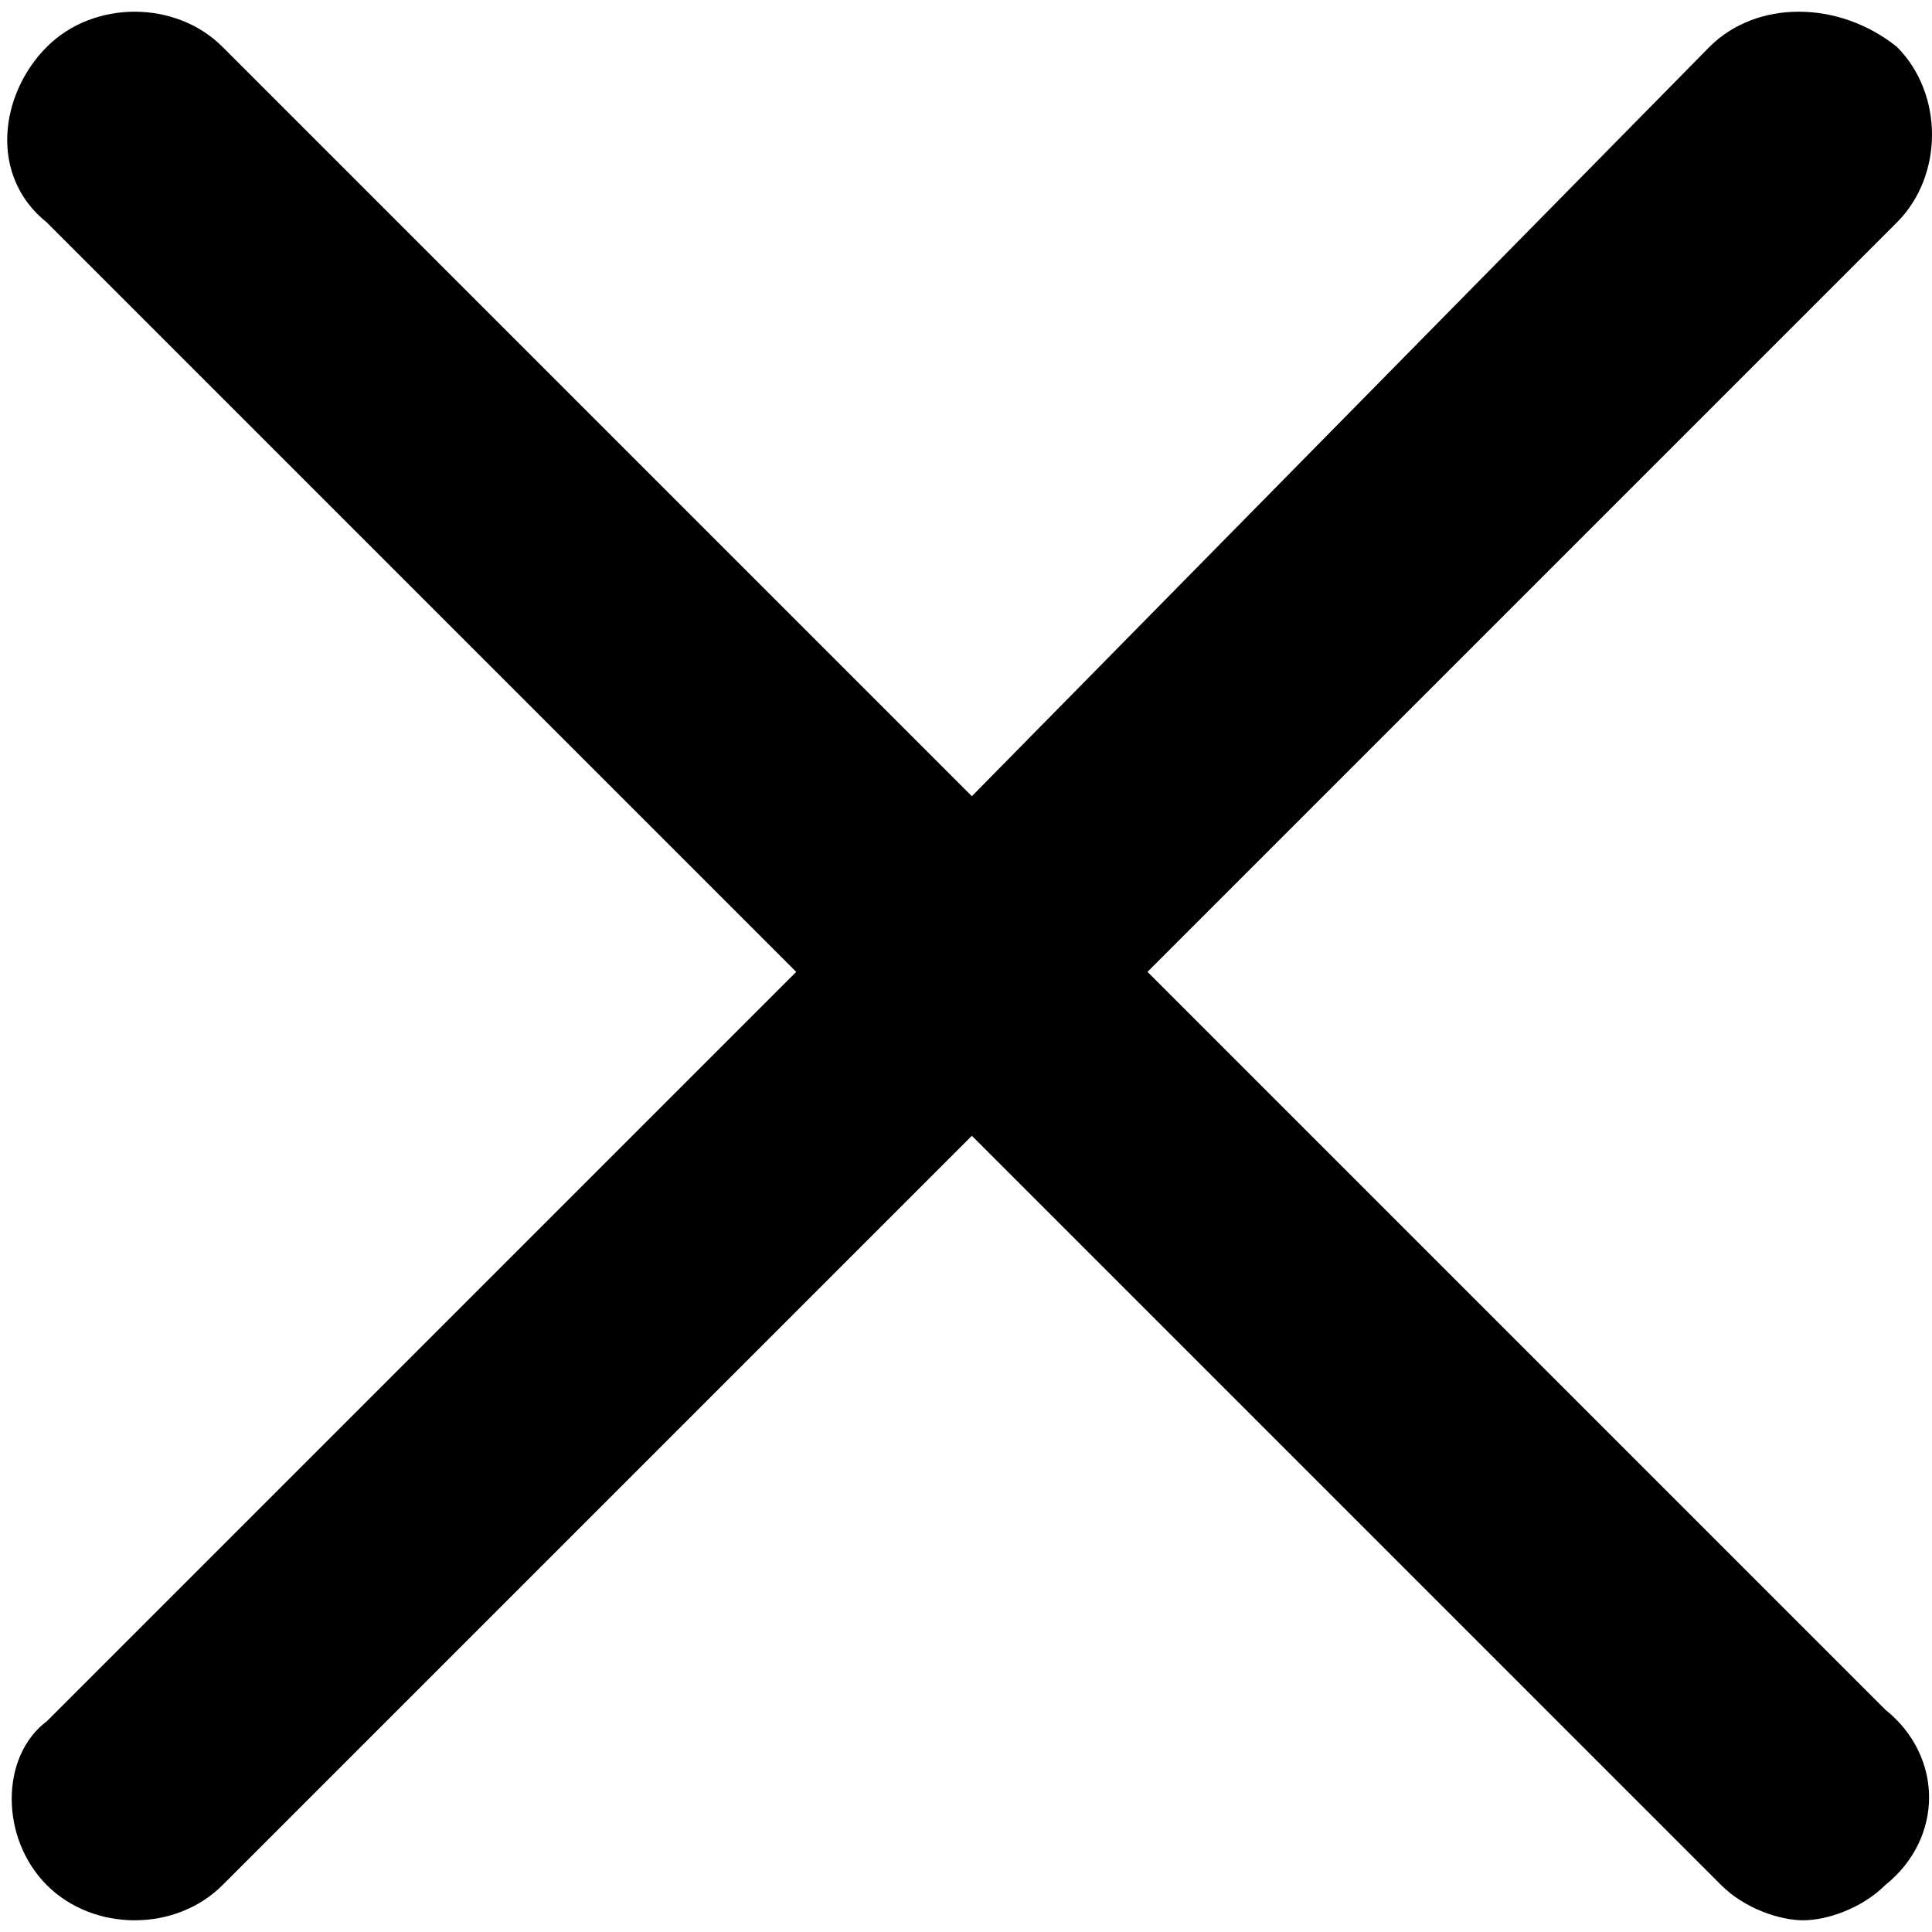 <?xml version="1.0" standalone="no"?><!DOCTYPE svg PUBLIC "-//W3C//DTD SVG 1.1//EN" "http://www.w3.org/Graphics/SVG/1.1/DTD/svg11.dtd"><svg t="1630466630147" class="icon" viewBox="0 0 1024 1024" version="1.1" xmlns="http://www.w3.org/2000/svg" p-id="15246" width="20" height="20" xmlns:xlink="http://www.w3.org/1999/xlink"><defs><style type="text/css"></style></defs><path d="M999.176 906.085L608.194 515.103l397.188-397.188c24.824-24.824 24.824-68.267 0-93.09C974.352 0 930.909 0 906.085 24.824L515.103 422.011 117.915 24.824C93.091 0 49.648 0 24.825 24.824 0 49.648-6.207 93.091 24.824 117.915l397.187 397.188L24.824 912.291C0 930.909 0 974.35 24.824 999.176c24.824 24.824 68.267 24.824 93.091 0l397.188-397.188 397.188 397.188c12.412 12.412 31.03 18.618 43.442 18.618s31.03-6.206 43.443-18.618c31.03-24.824 31.03-68.267 0-93.091z" p-id="15247"></path></svg>